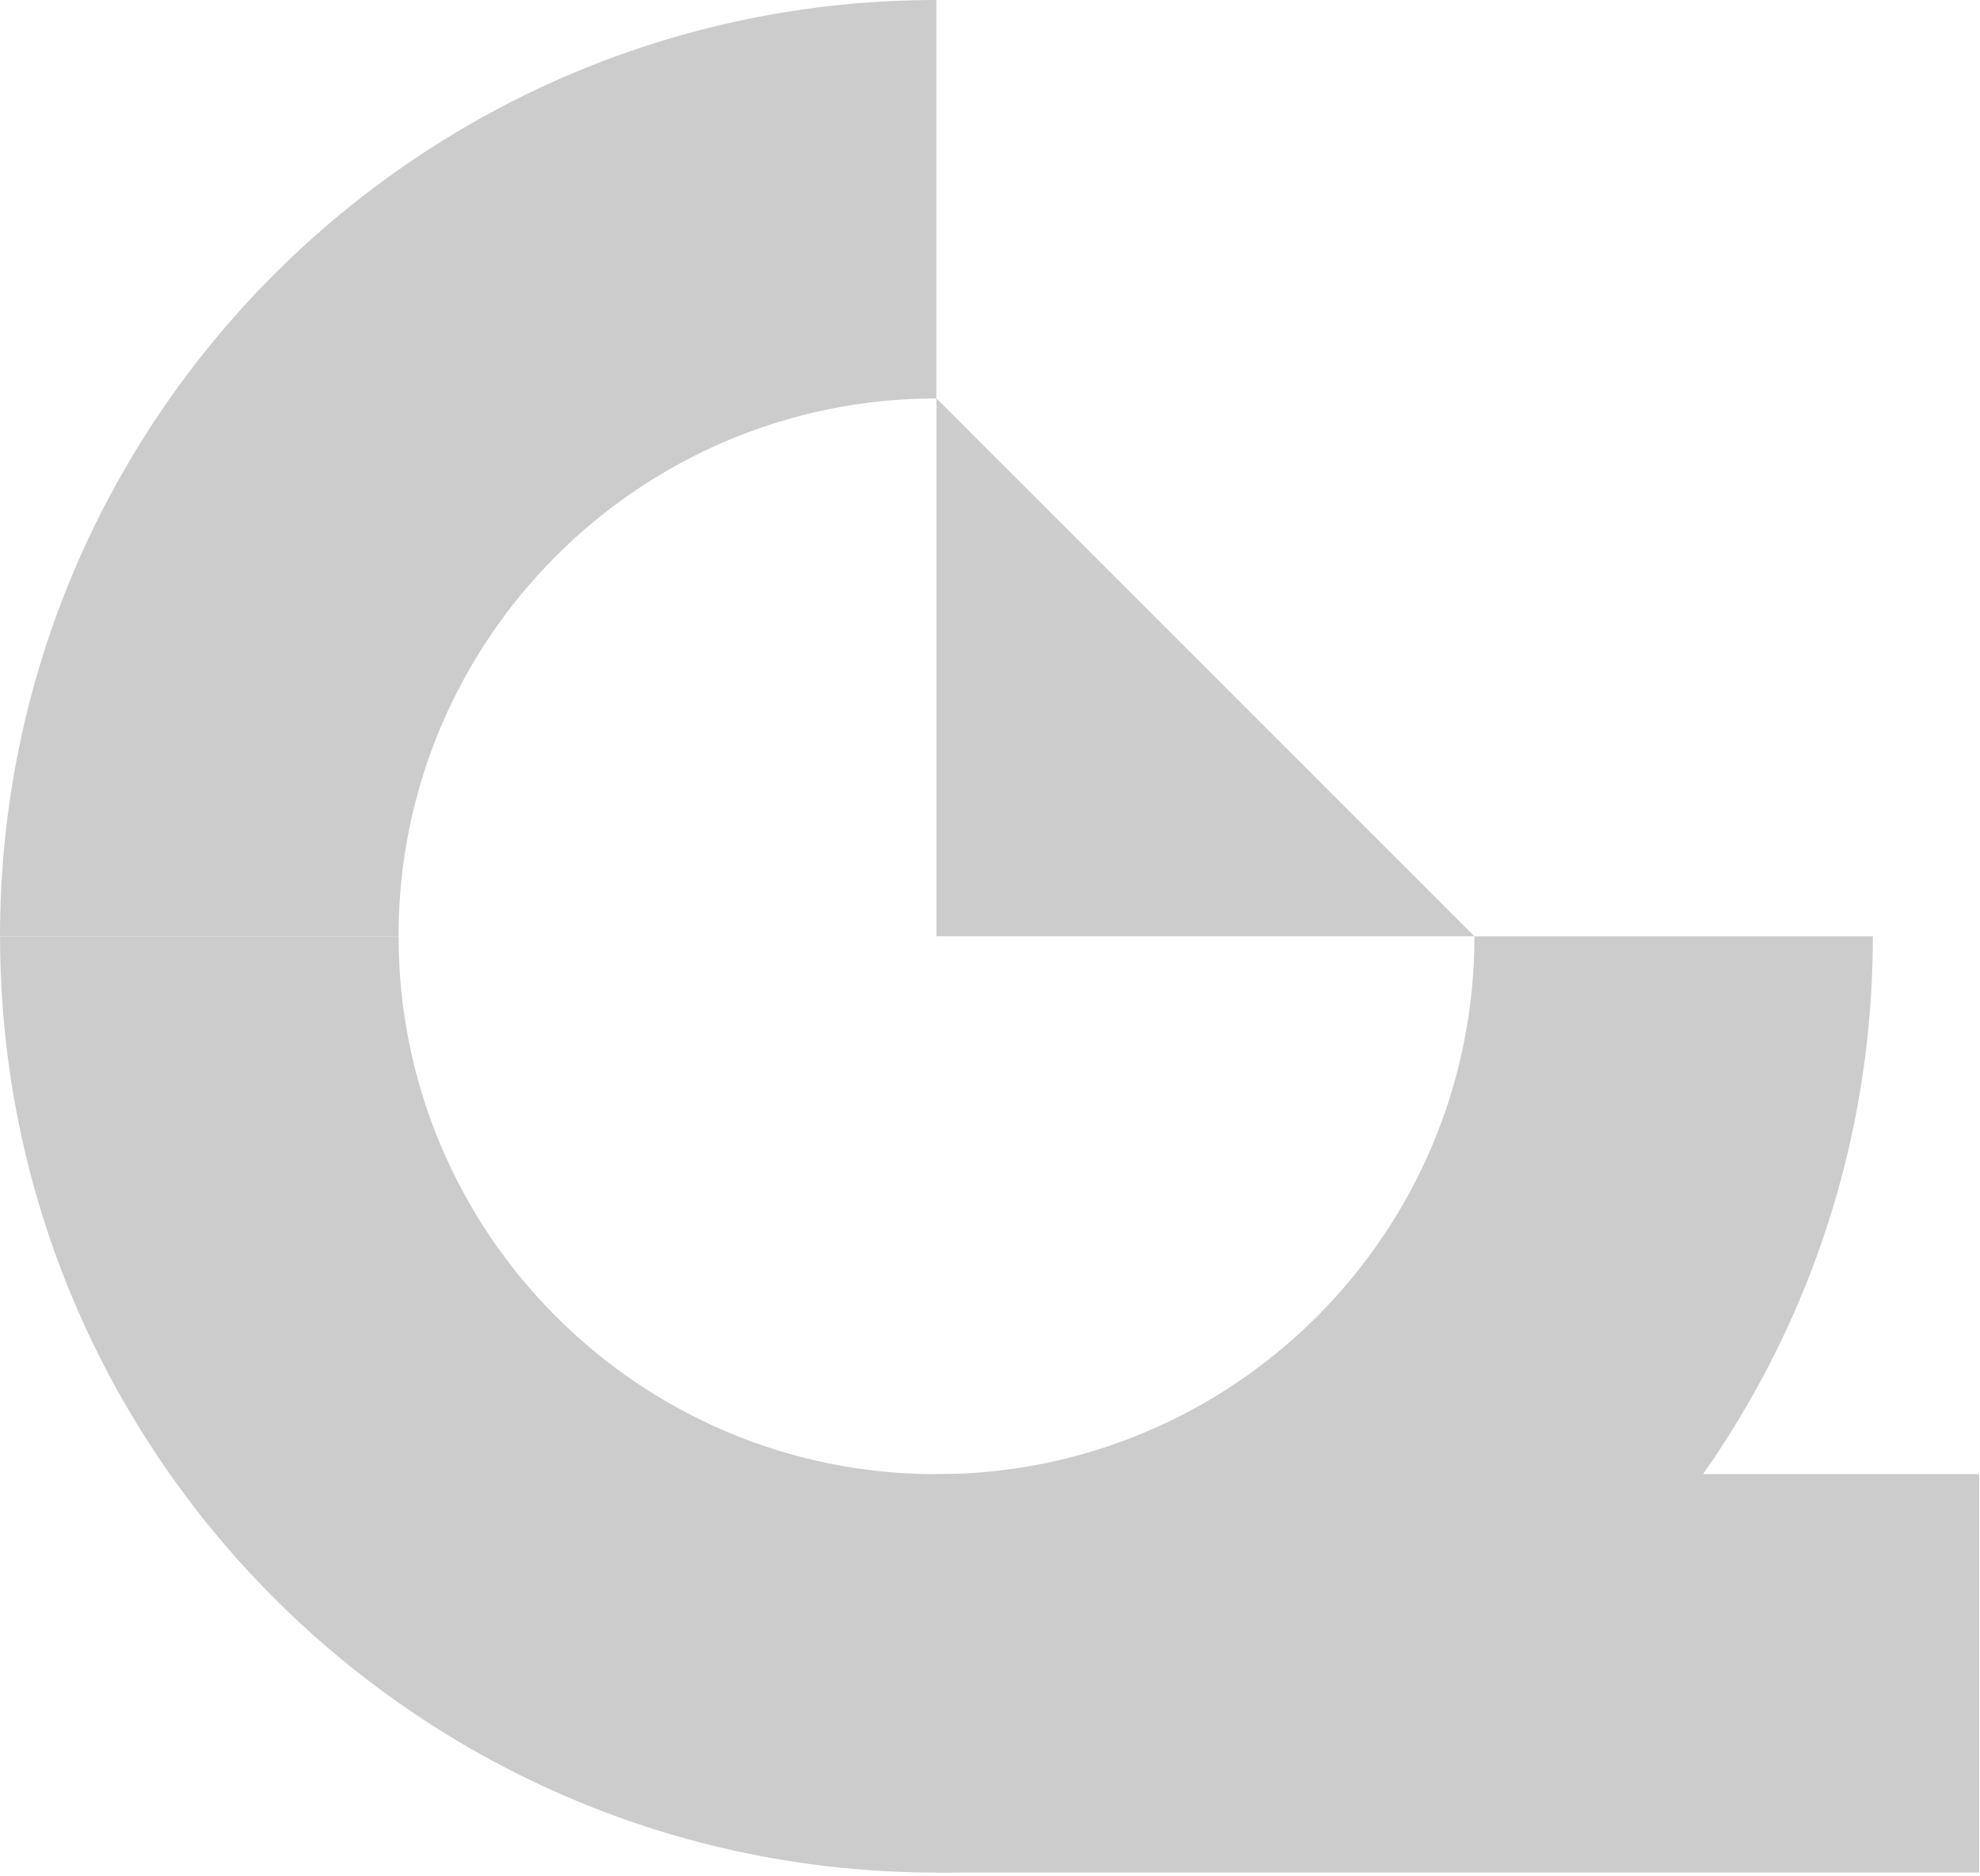 <svg width="362" height="343" viewBox="0 0 362 343" fill="none" xmlns="http://www.w3.org/2000/svg">
<path d="M171.21 72.85C116.89 72.85 72.86 116.89 72.86 171.2H0C0 76.66 76.65 0 171.2 0V72.86L171.21 72.85Z" fill="#CCCCCC"/>
<path d="M342.41 171.2C342.41 265.75 265.76 342.4 171.21 342.4C76.66 342.4 0.01 265.75 0.01 171.2H72.87C72.87 225.52 116.9 269.56 171.22 269.56C225.54 269.56 269.57 225.52 269.57 171.2H342.43H342.41Z" fill="#CCCCCC"/>
<path d="M361.84 269.55H171.21V342.39H361.84V269.55Z" fill="#CCCCCC"/>
<path d="M171.21 72.85V171.2H269.56L171.21 72.85Z" fill="#CCCCCC"/>
</svg>

